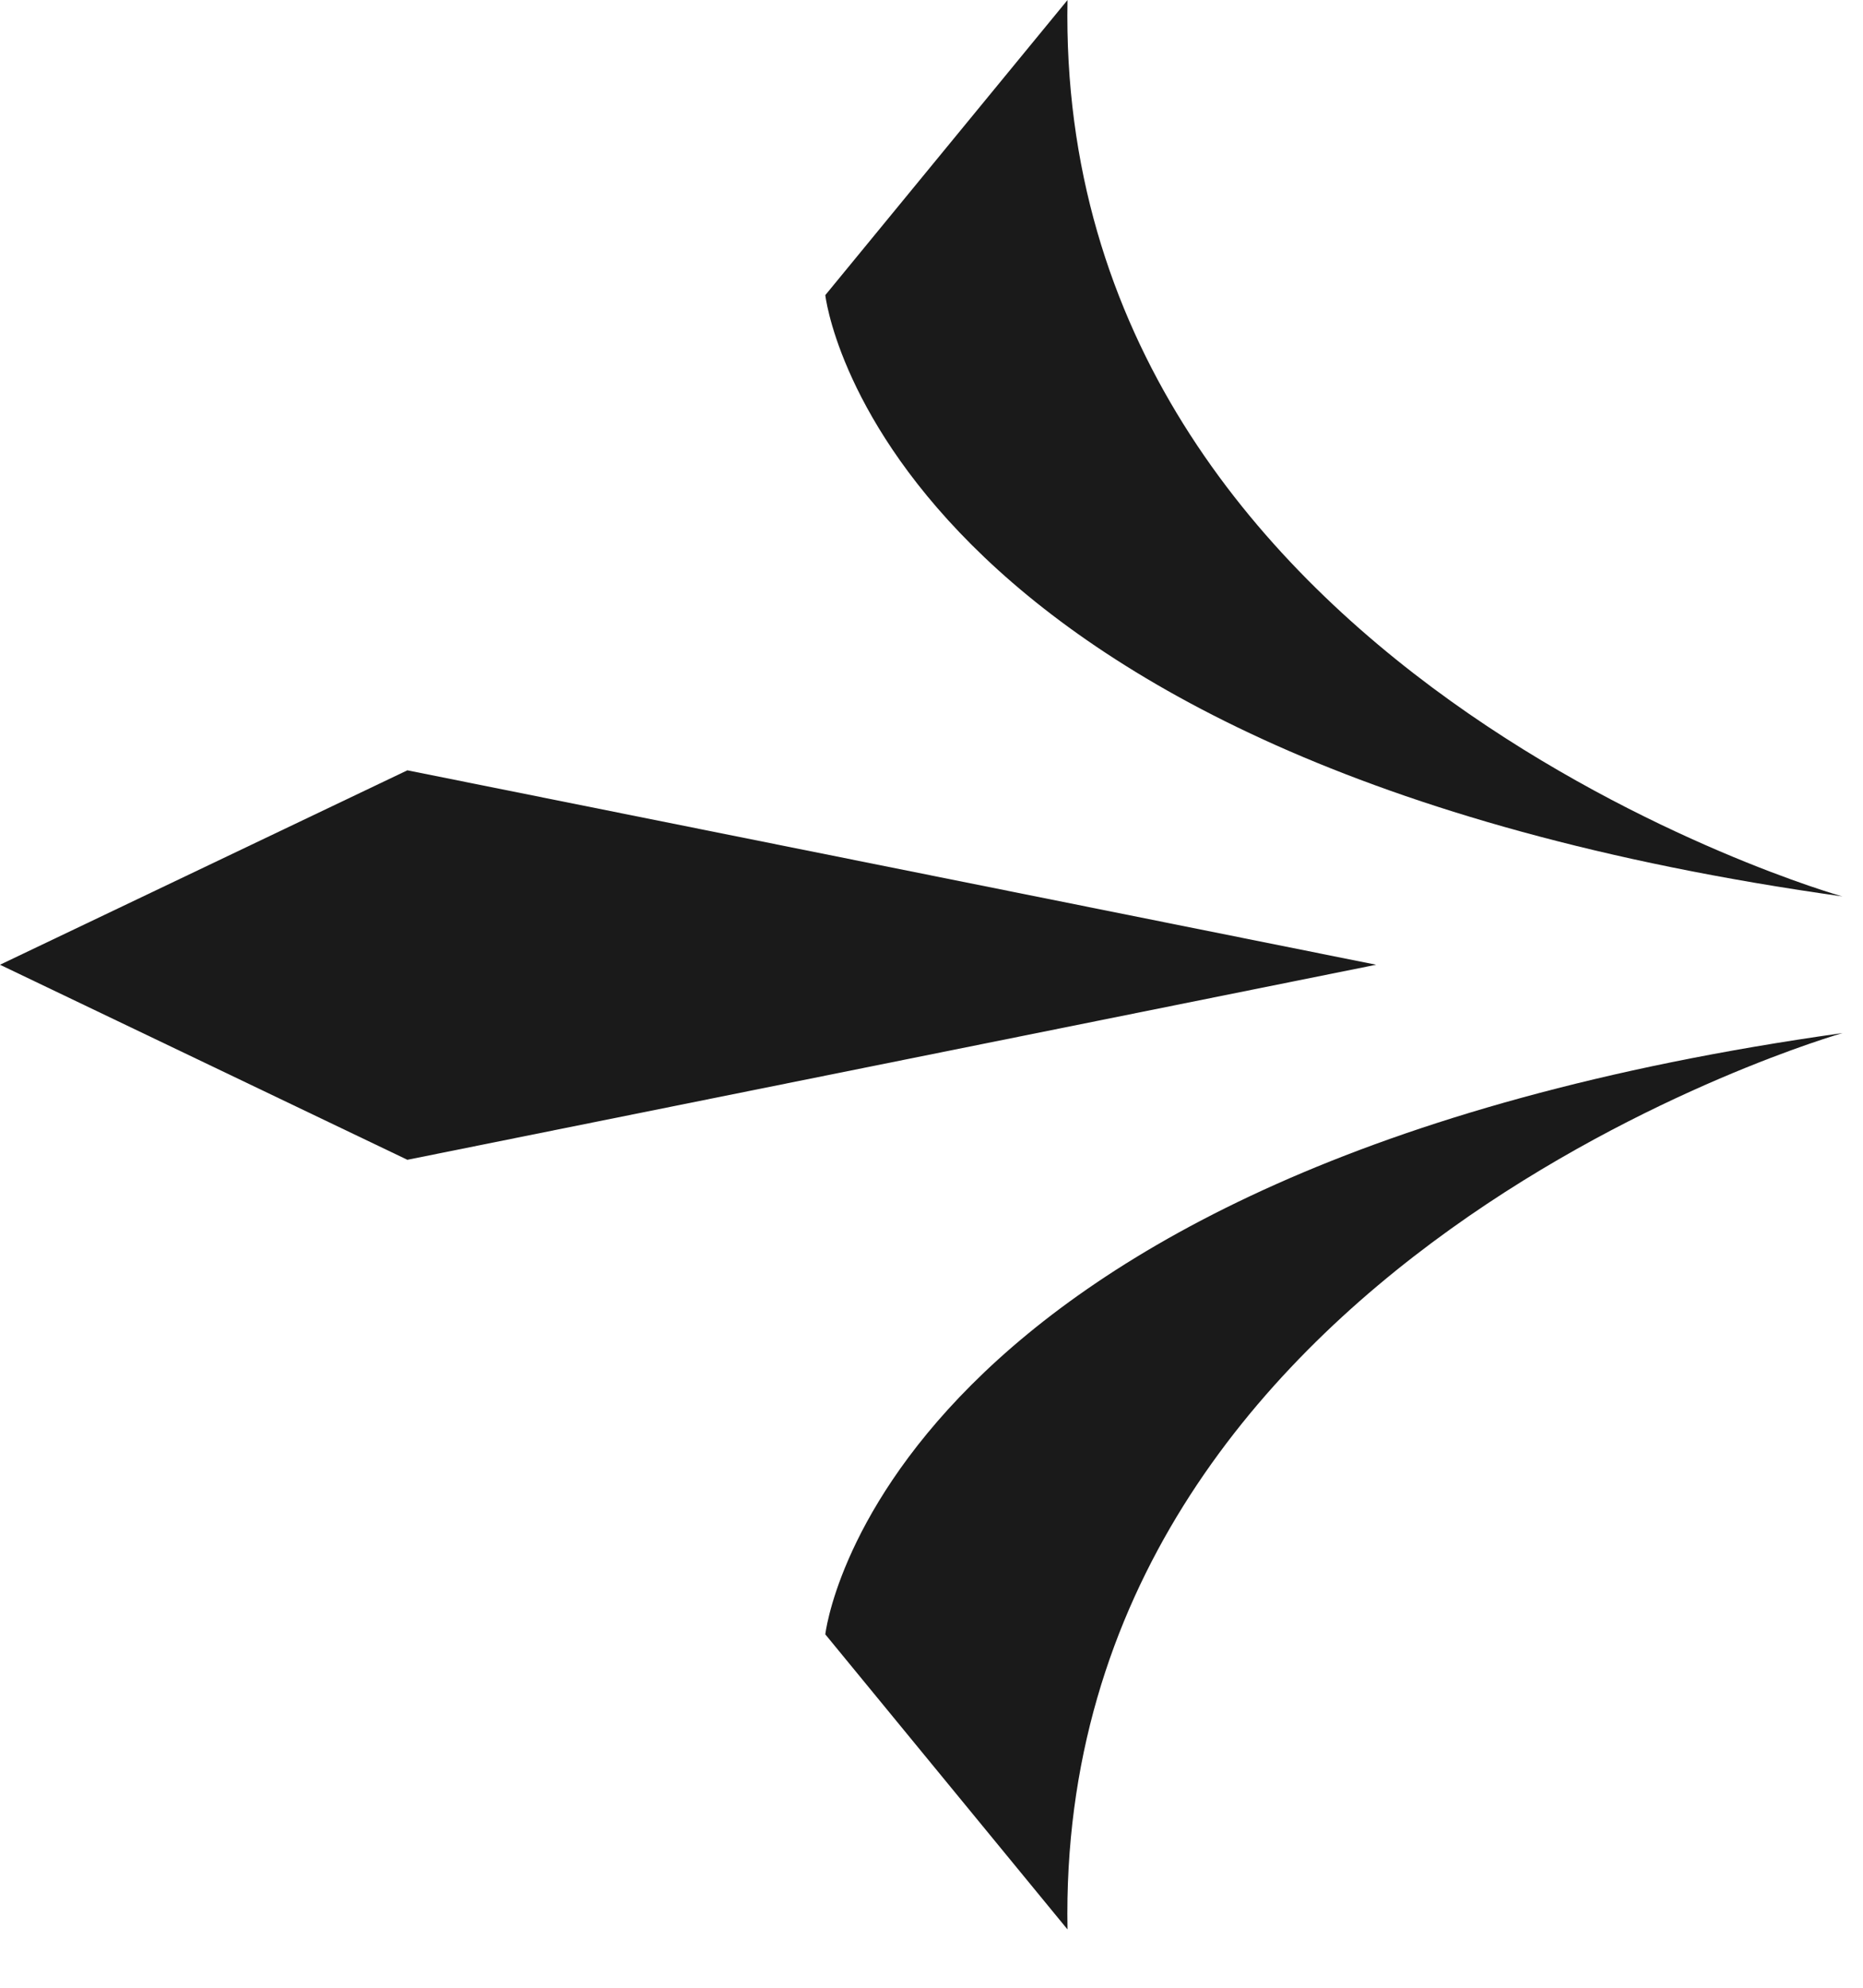 <svg width="30" height="32" viewBox="0 0 30 32" fill="none" xmlns="http://www.w3.org/2000/svg">
<path d="M17.19 0.001L13.29 4.751C13.29 4.751 14.12 12.251 29.67 14.431C29.67 14.441 16.99 10.831 17.19 0.001Z" fill="#1A1A1A"/>
<path d="M17.19 31.061L13.29 26.311C13.29 26.311 14.12 18.811 29.67 16.631C29.67 16.631 16.99 20.241 17.19 31.061Z" fill="#1A1A1A"/>
<path d="M-8.80125e-05 15.531L6.56 12.401L22.16 15.531L6.56 18.671L-8.80125e-05 15.531Z" fill="#1A1A1A"/>
</svg>
